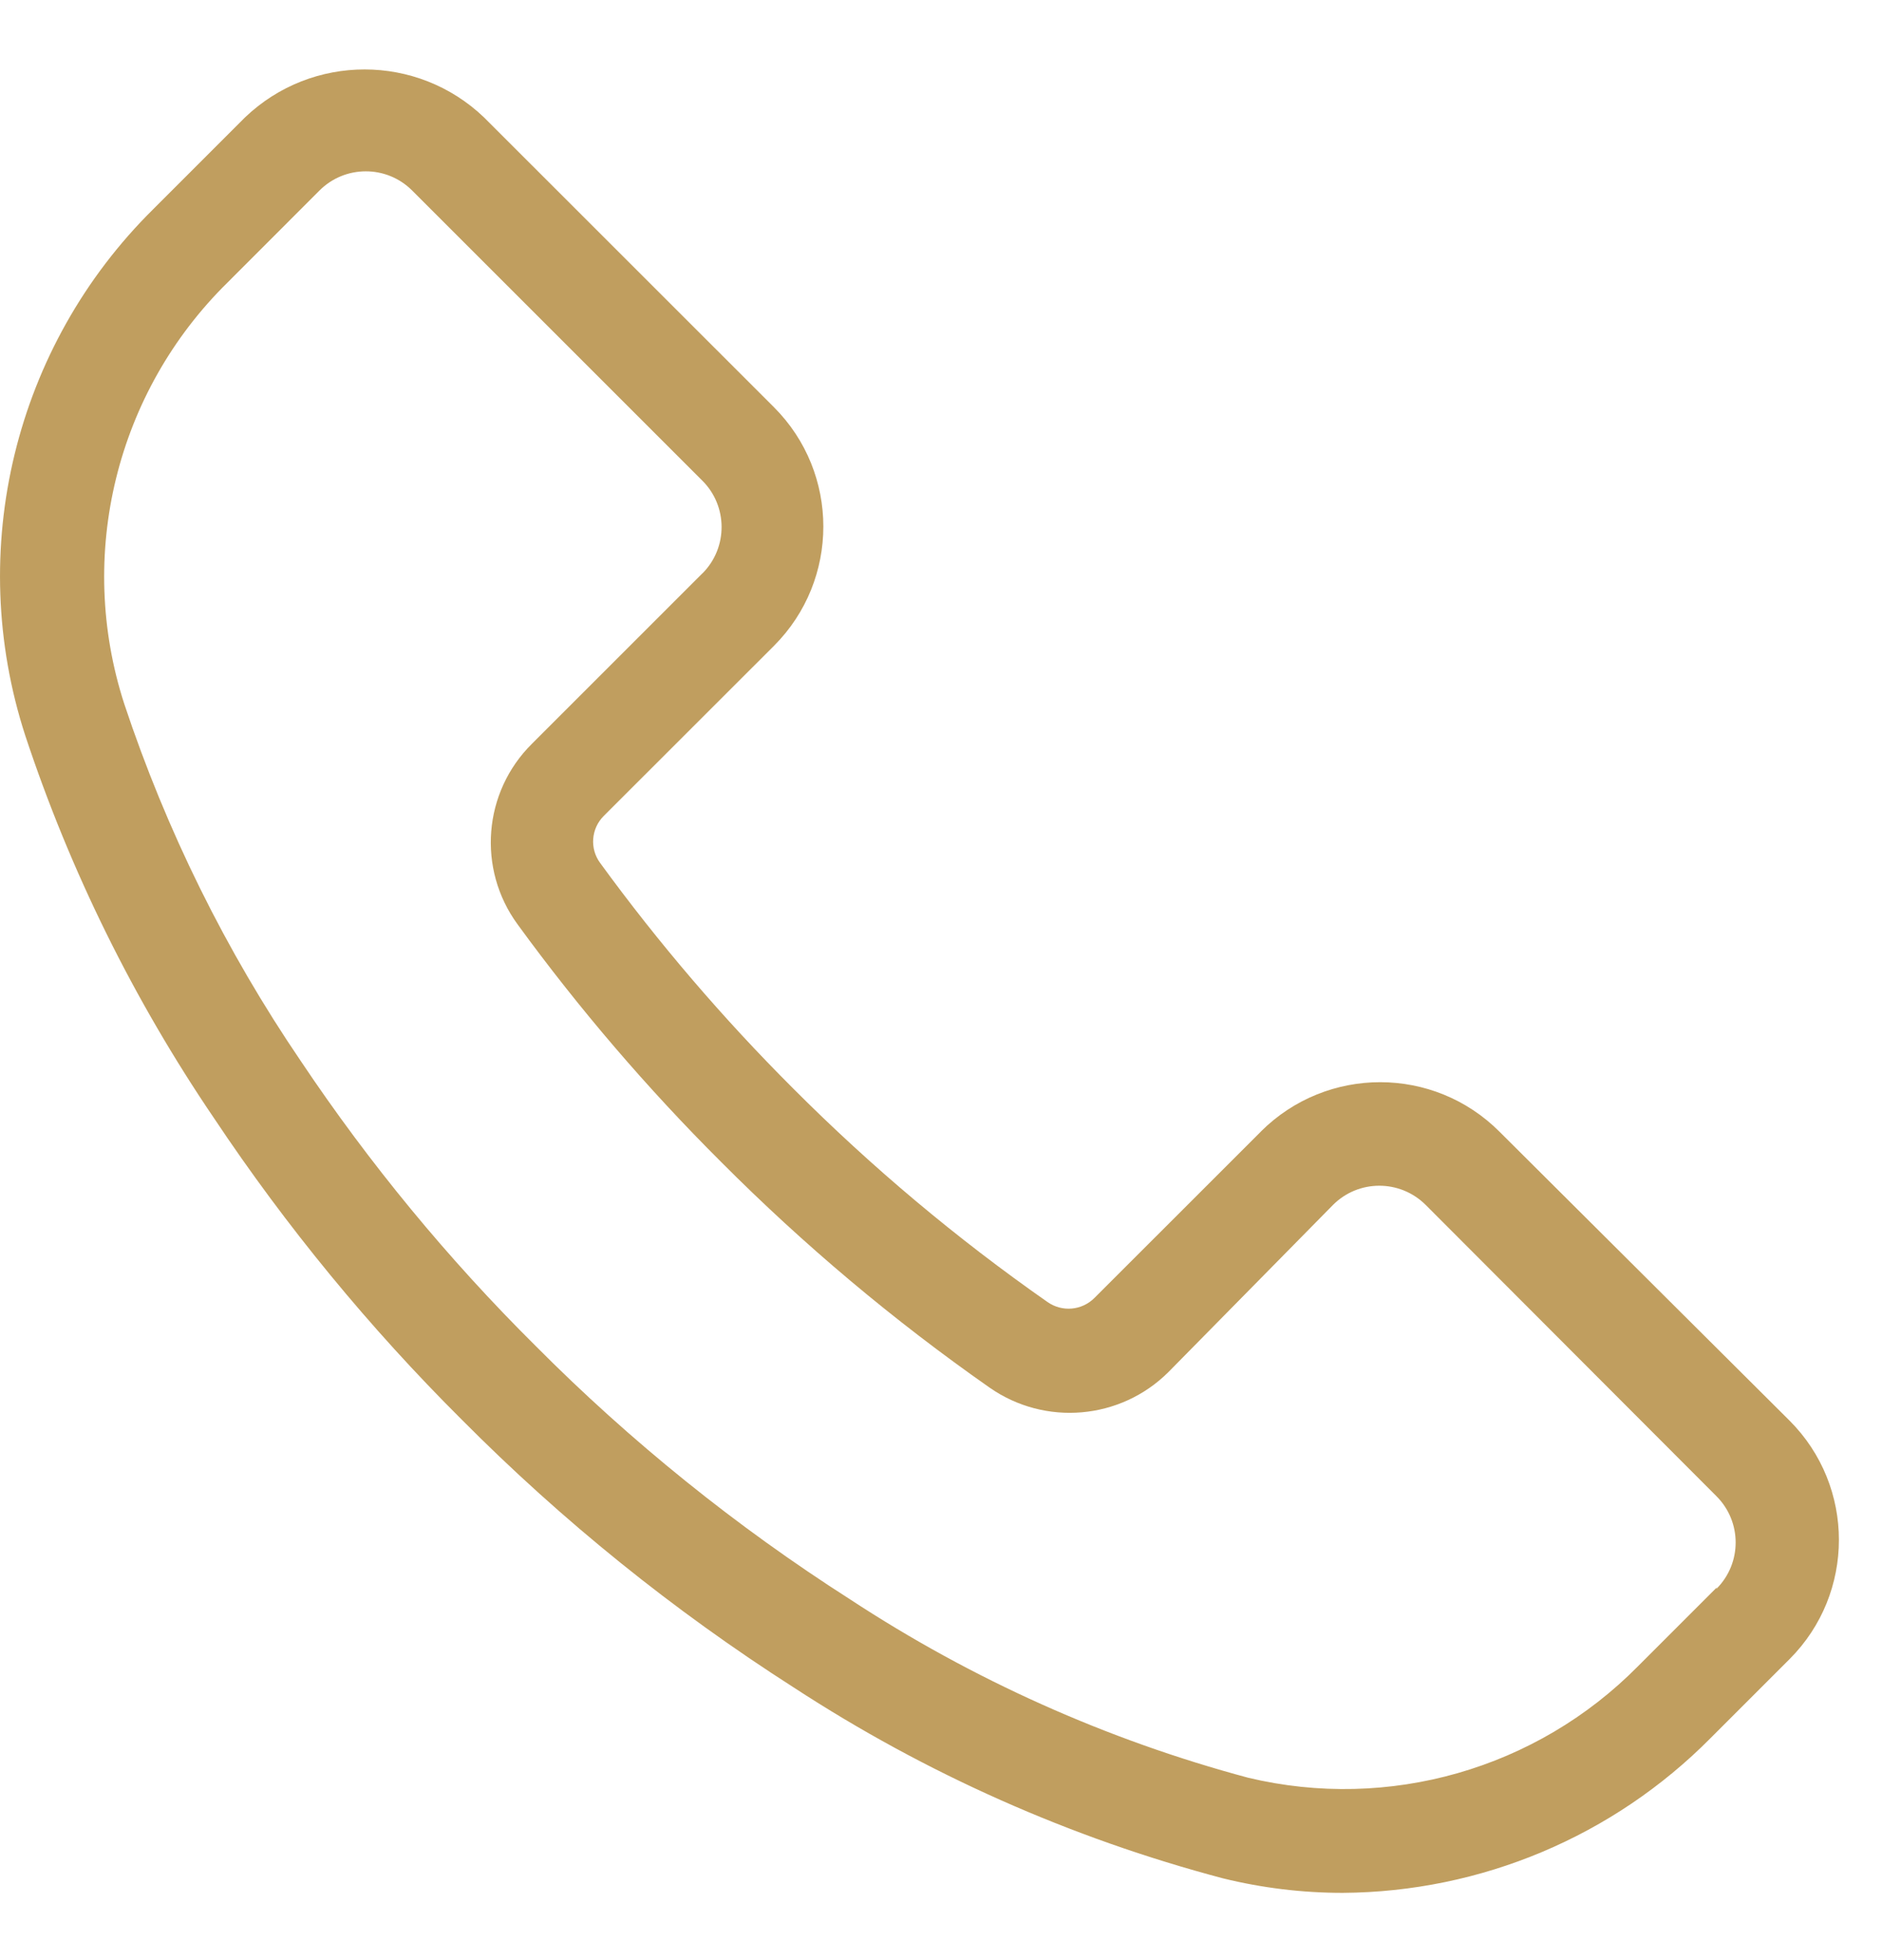 <svg width="24" height="25" viewBox="0 0 24 25" fill="none" xmlns="http://www.w3.org/2000/svg">
<path d="M22.822 18.12L19.123 14.435C18.284 13.593 16.922 13.592 16.08 14.431C16.079 14.432 16.078 14.434 16.077 14.435L13.957 16.554C13.797 16.715 13.545 16.737 13.359 16.607C12.199 15.796 11.113 14.884 10.114 13.882C9.22 12.989 8.397 12.028 7.653 11.006C7.518 10.823 7.538 10.568 7.699 10.407L9.871 8.236C10.709 7.396 10.709 6.035 9.871 5.195L6.172 1.497C5.32 0.682 3.978 0.682 3.125 1.497L1.954 2.668C0.185 4.417 -0.446 7.015 0.322 9.381C0.895 11.112 1.706 12.755 2.731 14.264C3.653 15.647 4.711 16.934 5.889 18.107C7.17 19.397 8.589 20.542 10.121 21.522C11.804 22.621 13.653 23.443 15.596 23.957C16.096 24.08 16.608 24.142 17.123 24.142C18.887 24.131 20.574 23.421 21.815 22.167L22.822 21.16C23.66 20.32 23.66 18.96 22.822 18.12ZM21.89 20.263C21.889 20.264 21.888 20.265 21.887 20.265L21.894 20.246L20.887 21.253C19.593 22.563 17.709 23.102 15.918 22.674C14.114 22.191 12.399 21.422 10.838 20.397C9.388 19.47 8.044 18.387 6.83 17.166C5.714 16.058 4.711 14.841 3.836 13.533C2.879 12.126 2.122 10.594 1.585 8.979C0.97 7.082 1.48 5.001 2.902 3.603L4.073 2.431C4.399 2.104 4.928 2.103 5.255 2.429C5.256 2.43 5.257 2.43 5.257 2.431L8.956 6.13C9.283 6.455 9.284 6.985 8.959 7.312C8.958 7.313 8.957 7.313 8.956 7.314L6.784 9.486C6.161 10.102 6.083 11.082 6.6 11.789C7.385 12.867 8.255 13.882 9.199 14.823C10.253 15.881 11.398 16.843 12.621 17.699C13.328 18.192 14.287 18.109 14.898 17.502L16.998 15.369C17.323 15.042 17.852 15.041 18.18 15.367C18.18 15.368 18.181 15.368 18.182 15.369L21.887 19.081C22.215 19.407 22.216 19.936 21.89 20.263Z" fill="#C09E5F"/>
</svg>
